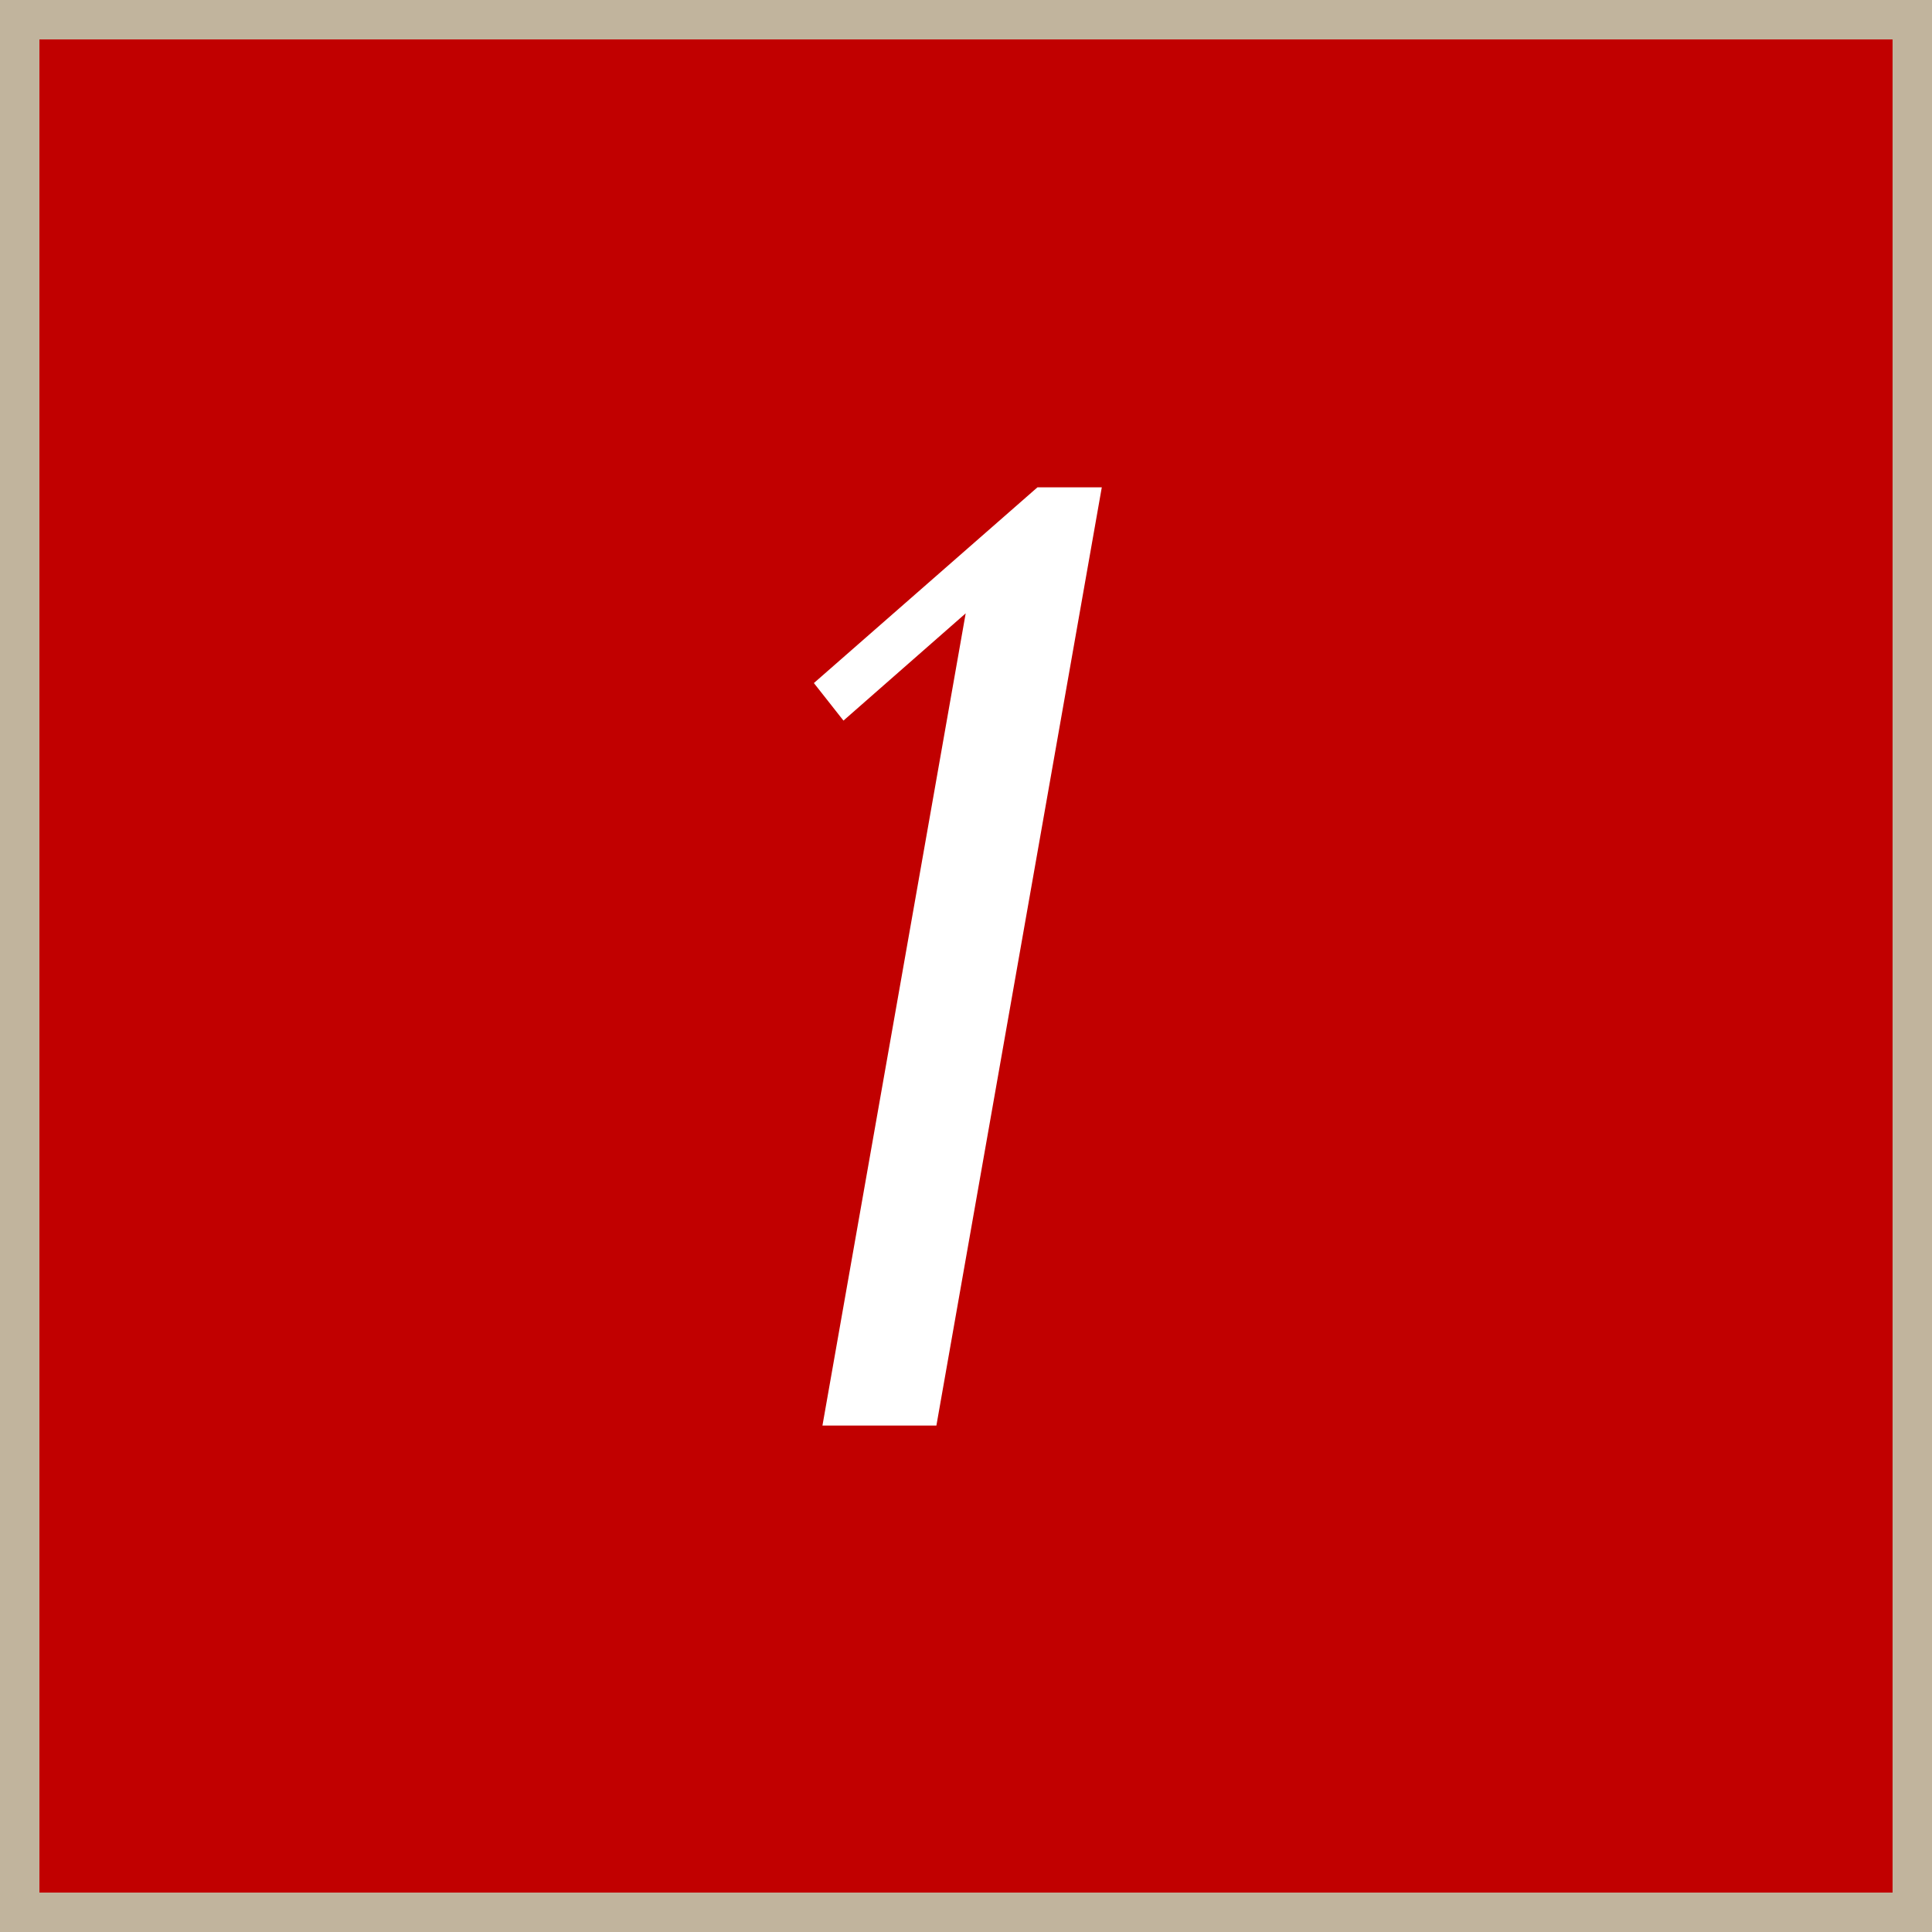 <svg id="_1.svg" data-name="1.svg" xmlns="http://www.w3.org/2000/svg" width="49" height="49" viewBox="0 0 49 49">
  <rect x="0" y="0" width="49" height="49" fill="#333333" stroke="none"/>
  <defs>
    <style>
      .cls-1 {
        fill: #c10000;
        stroke: #c1b49d;
        stroke-width: 1px;
      }

      .cls-2 {
        fill: #fff;
        fill-rule: evenodd;
      }
    </style>
  </defs>
  <rect class="cls-1" x="0.5" y="0.5" width="48" height="48"/>
  <path class="cls-2" d="M247.444,76.86h-1.632l-5.67,4.964,0.75,0.952,3.1-2.72-3.633,20.6h2.89Z" transform="translate(-219.5 -64.5)"/>
</svg>
